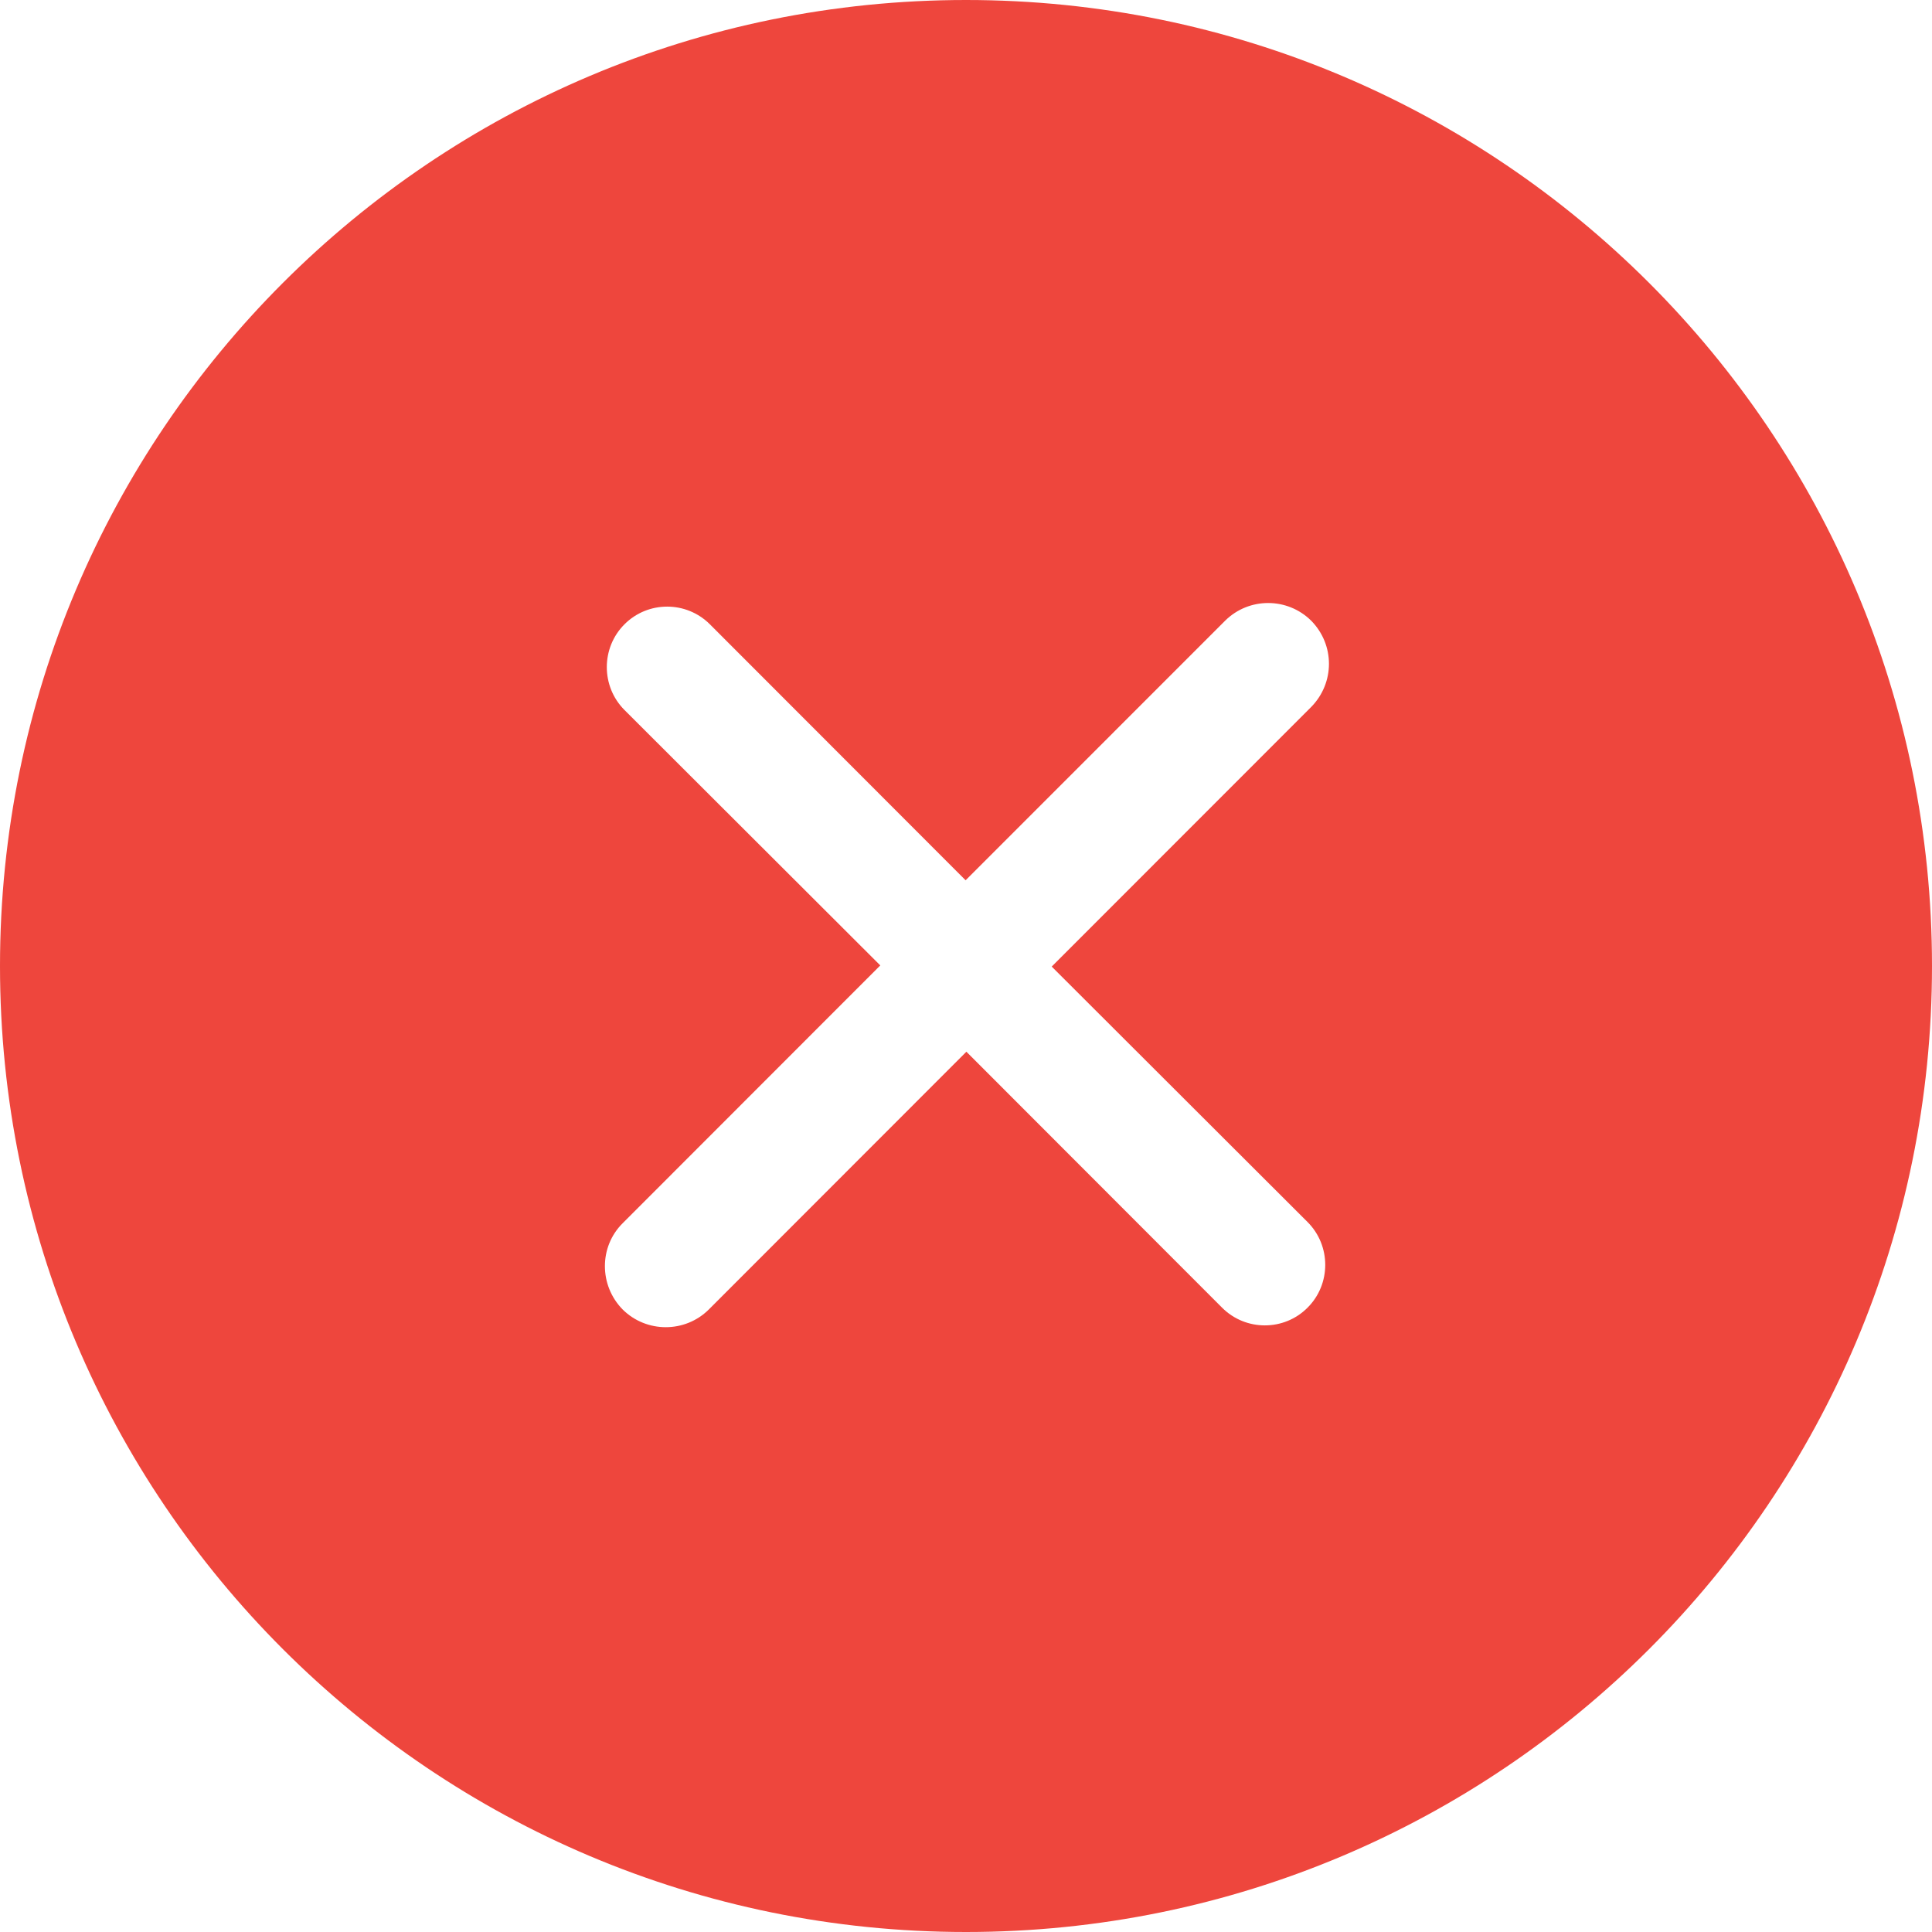 <svg width="30" height="30" viewBox="0 0 30 30" fill="none" xmlns="http://www.w3.org/2000/svg">
<g clip-path="url(#clip0_873_1147)">
<path fill-rule="evenodd" clip-rule="evenodd" d="M20.303 18.975C20.67 19.341 20.67 19.941 20.303 20.306C19.938 20.672 19.343 20.672 18.977 20.306L15.006 16.331L11.006 20.334C10.637 20.7 10.039 20.7 9.669 20.334C9.301 19.959 9.301 19.359 9.669 18.994L13.669 14.991L9.697 11.025C9.331 10.659 9.331 10.059 9.697 9.694C10.062 9.328 10.657 9.328 11.023 9.694L14.994 13.669L19.024 9.638C19.393 9.272 19.99 9.272 20.36 9.638C20.728 10.012 20.728 10.603 20.36 10.978L16.331 15.009L20.303 18.975ZM15 0C6.715 0 0 6.713 0 15C0 23.288 6.715 30 15 30C23.285 30 30 23.288 30 15C30 6.713 23.285 0 15 0Z" fill="#EE463D"/>
</g>
<defs>
<clipPath id="clip0_873_1147">
<rect width="30" height="30" fill="white"/>
</clipPath>
</defs>
</svg>
